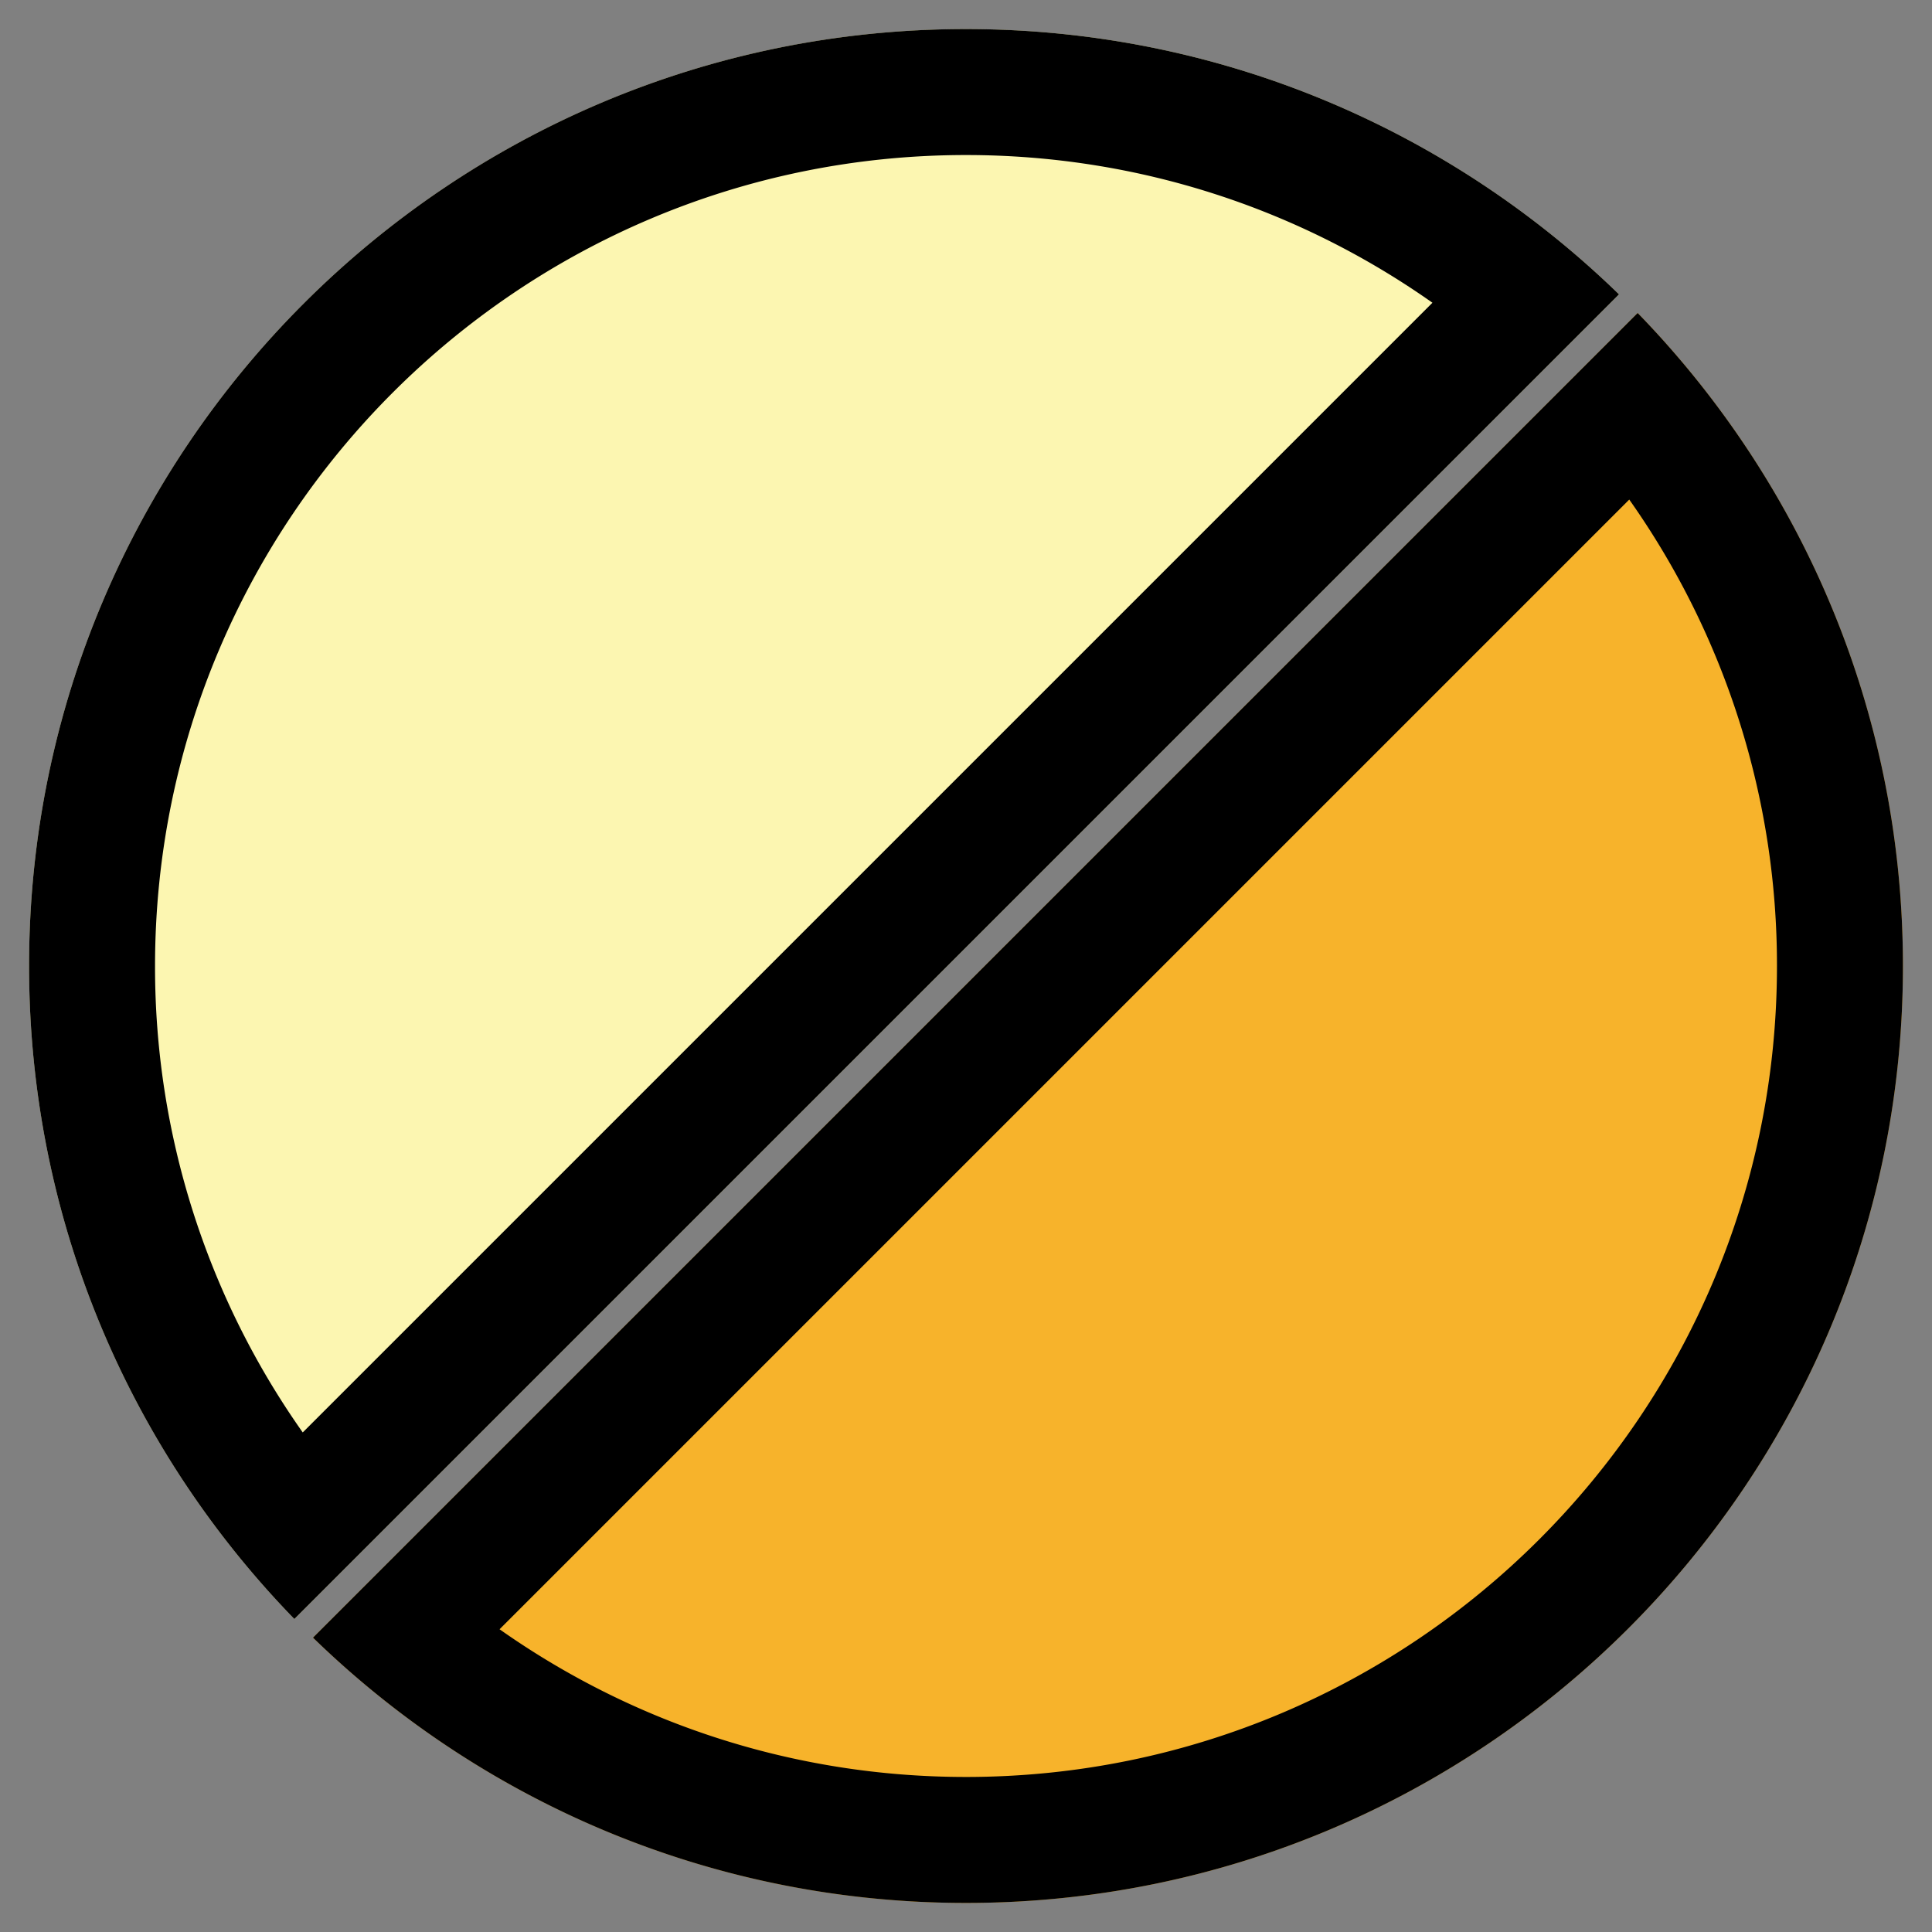 <svg xmlns="http://www.w3.org/2000/svg" xml:space="preserve" fill-rule="evenodd" stroke-linejoin="round" stroke-miterlimit="2" clip-rule="evenodd" viewBox="0 0 93 93">
<rect x="0" y="0" width="93" height="93" fill="#808080" stroke="none"/>
<style>
	@media (prefers-color-scheme: dark) {
		.invest {fill: #2b61f7;}
		.rent {fill: #b1c1fc;}
	}
</style>
<path class="invest" fill="#F7B32BFF" d="M78.831 15.067c7.902 8.127 12.77 19.216 12.77 31.433 0 24.892-20.209 45.101-45.101 45.101-12.217 0-23.306-4.868-31.433-12.77l63.764-63.764Z"/><path d="M78.831 15.067c7.902 8.127 12.77 19.216 12.77 31.433 0 24.892-20.209 45.101-45.101 45.101-12.217 0-23.306-4.868-31.433-12.77l63.764-63.764Zm-.404 8.98a38.835 38.835 0 0 1 7.11 22.453c0 21.545-17.492 39.037-39.037 39.037-8.355 0-16.1-2.631-22.453-7.11l54.38-54.38Z"/><path  class="rent" fill="#FCF6B1FF" d="M14.169 77.933C6.267 69.806 1.399 58.717 1.399 46.5c0-24.892 20.209-45.101 45.101-45.101 12.217 0 23.306 4.868 31.433 12.77L14.169 77.933Z"/><path d="M14.169 77.933C6.267 69.806 1.399 58.717 1.399 46.5c0-24.892 20.209-45.101 45.101-45.101 12.217 0 23.306 4.868 31.433 12.77L14.169 77.933Zm.404-8.98A38.835 38.835 0 0 1 7.463 46.5c0-21.545 17.492-39.037 39.037-39.037 8.355 0 16.1 2.631 22.453 7.11l-54.38 54.38Z"/></svg>